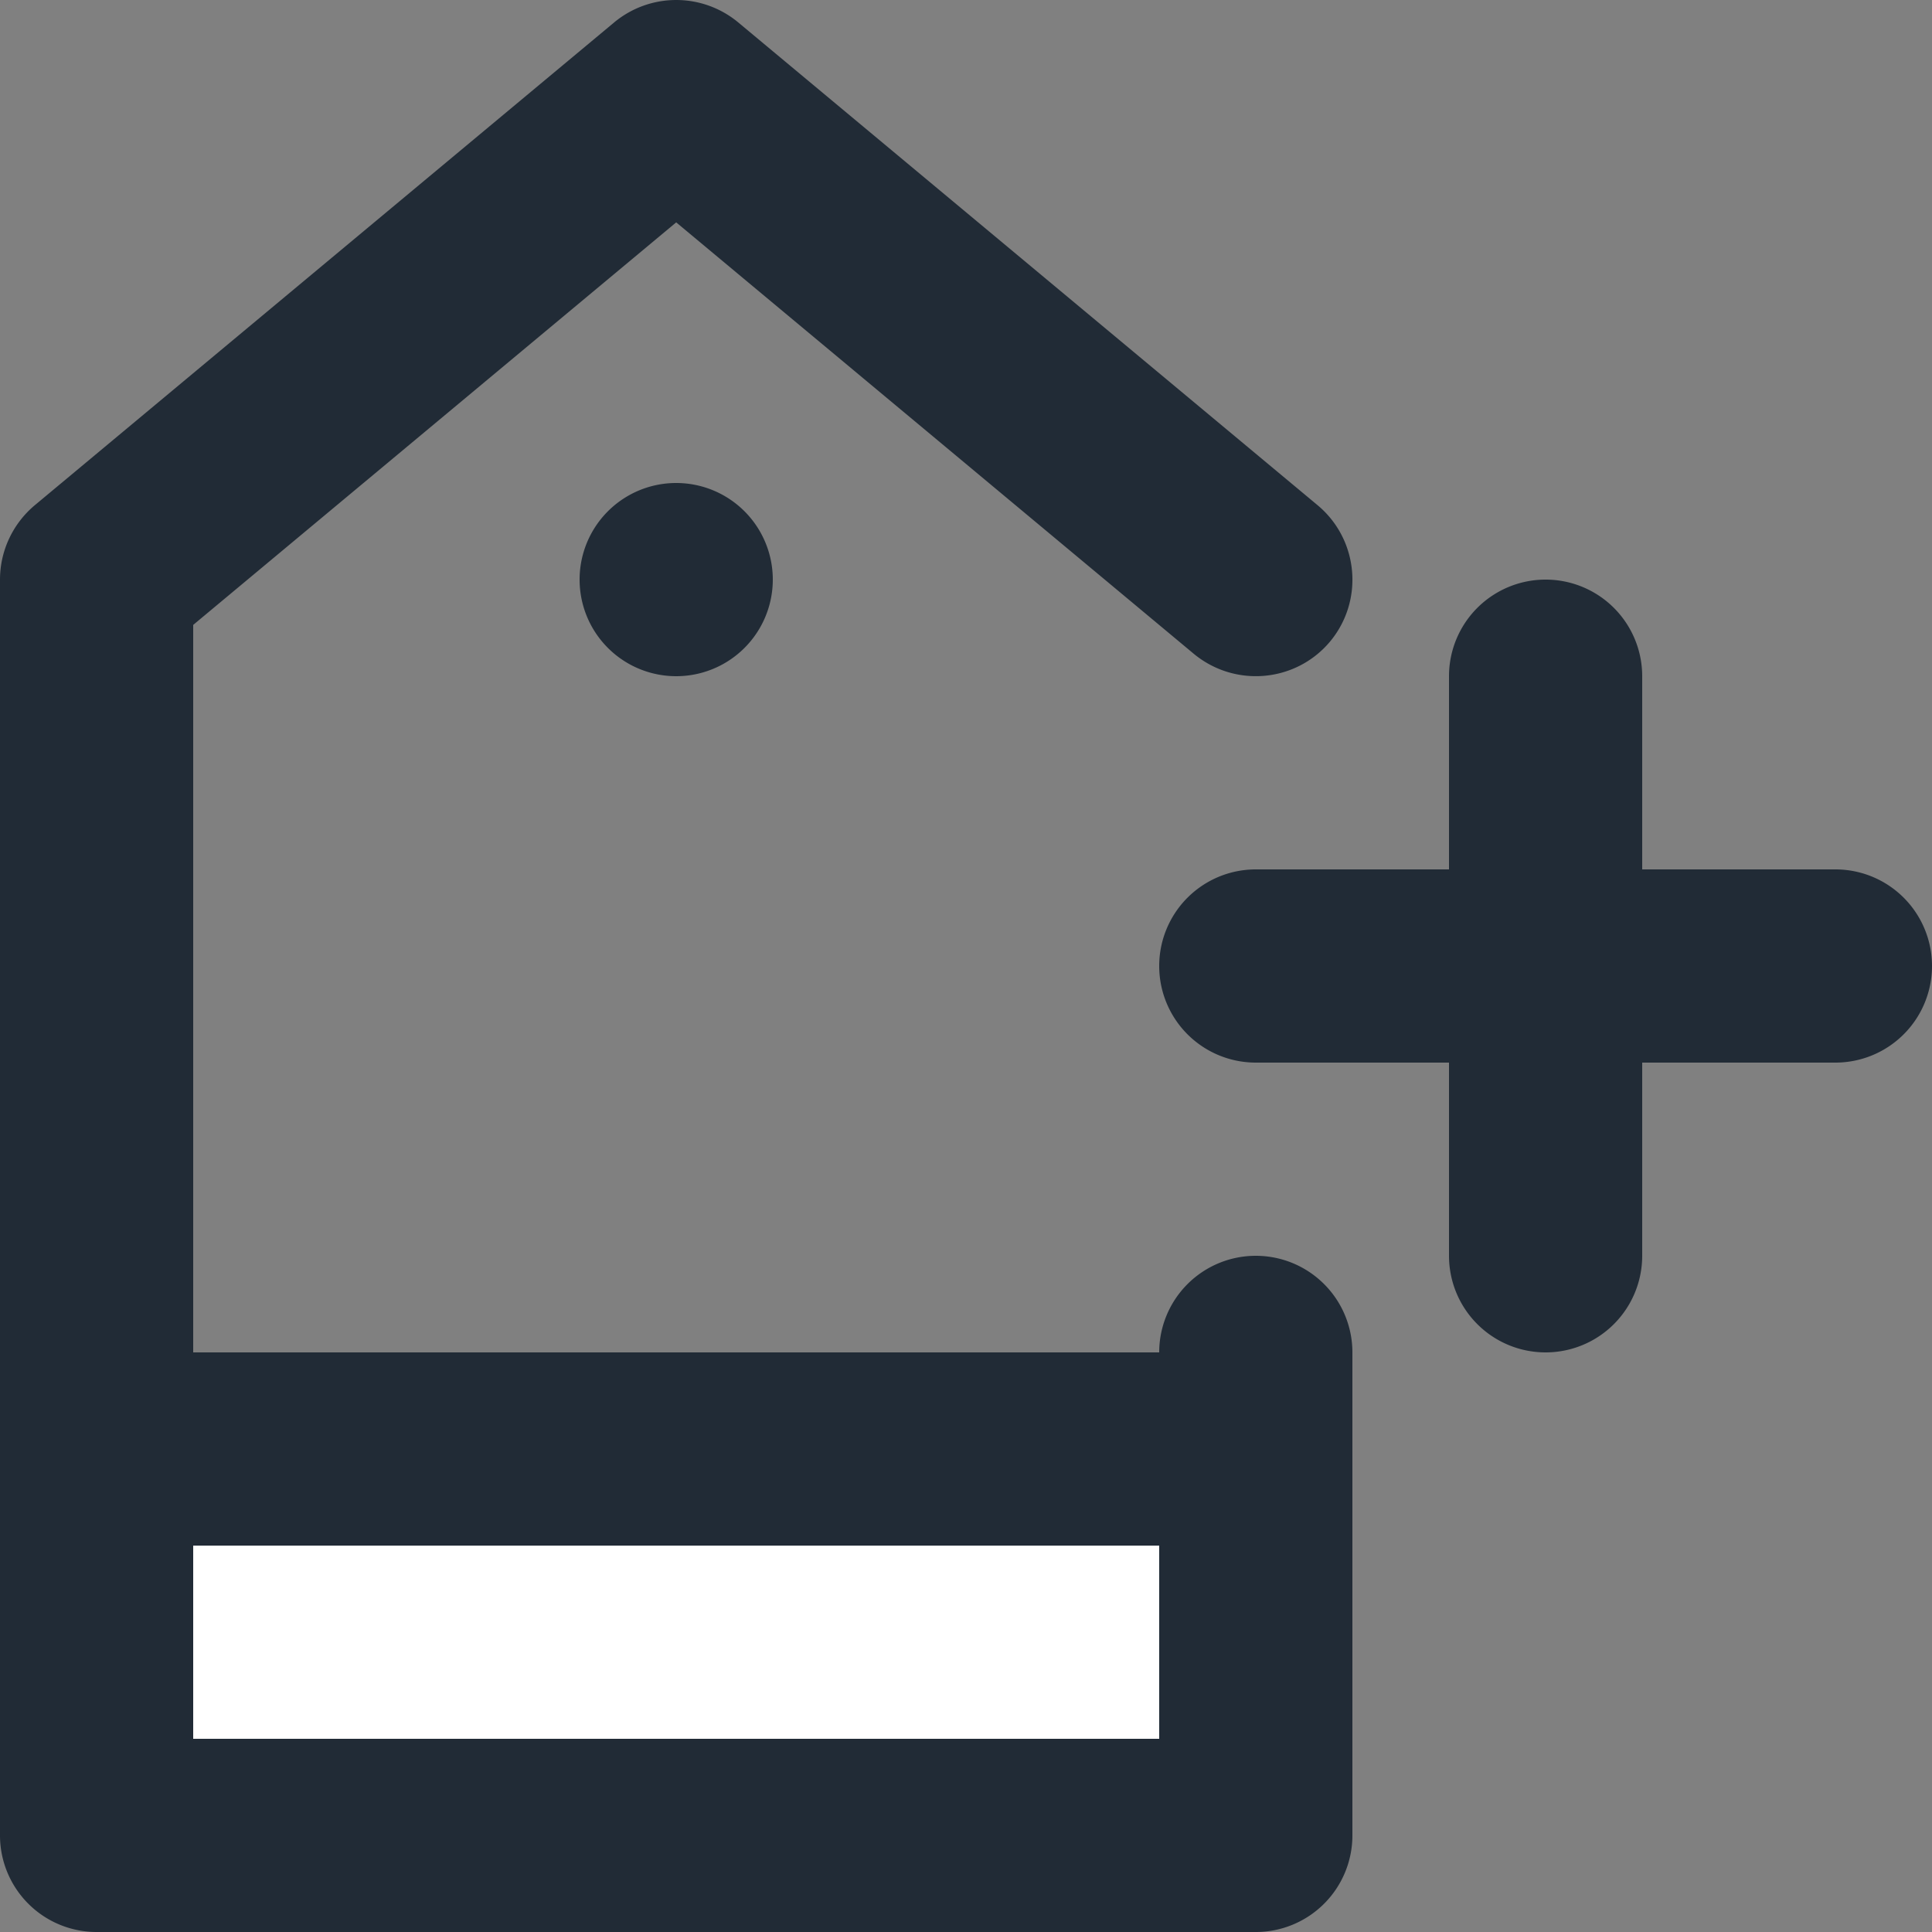 <svg xmlns="http://www.w3.org/2000/svg" viewBox="0 0 20 20"><rect x="0" y="0" width="20" height="20" fill="#808080" stroke="none"/><rect width="12" height="4" x="1" y="15" fill="#FFF"/><path fill="#212B36" d="M2 18h10v-2H2v2zm11-5a1 1 0 0 1 1 1v5a1 1 0 0 1-1 1H1a1 1 0 0 1-1-1V6c0-.297.132-.578.359-.769l6-5a1.005 1.005 0 0 1 1.282 0l6 5c.423.354.481.985.128 1.41-.354.423-.983.48-1.41.128L7 2.302 2 6.469V14h10a1 1 0 0 1 1-1zM6 6a1 1 0 1 1 2 0 1 1 0 1 1-2 0zm13 3a1 1 0 1 1 0 2h-2v2a1 1 0 1 1-2 0v-2h-2a1 1 0 1 1 0-2h2V7a1 1 0 1 1 2 0v2h2z"/></svg>
